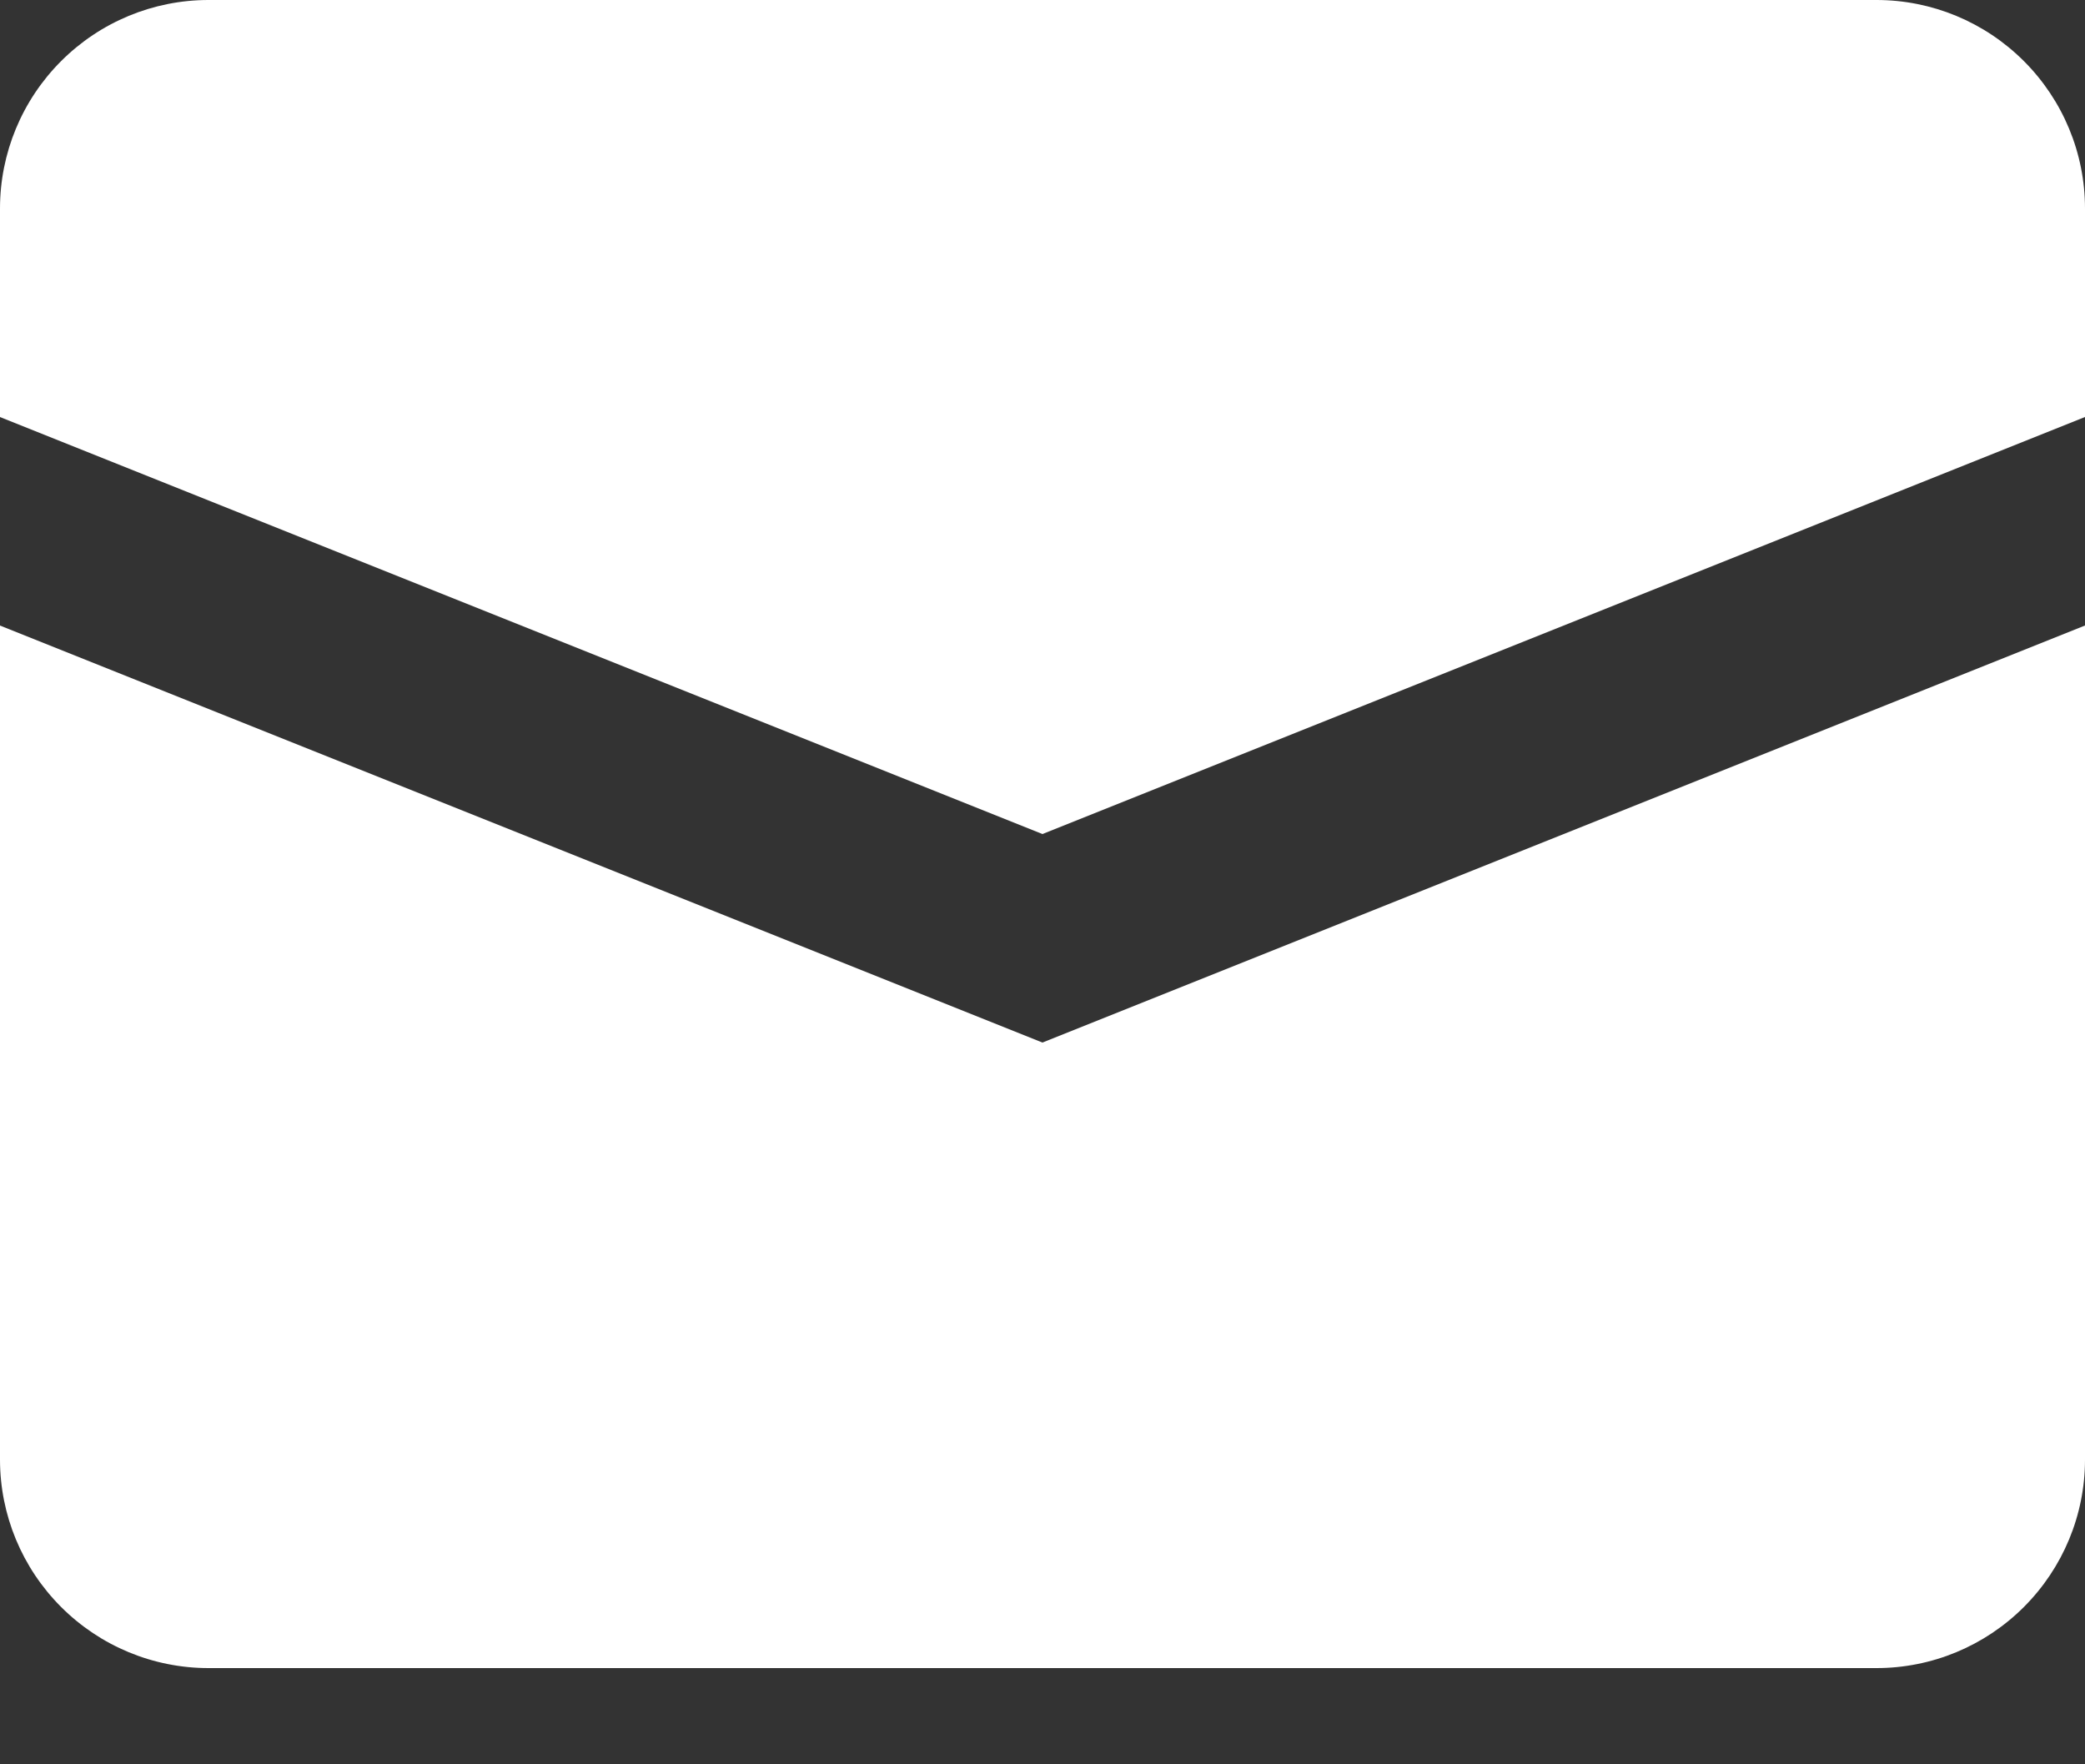 <svg width="13" height="11" viewBox="0 0 13 11" fill="none" xmlns="http://www.w3.org/2000/svg">
<rect x="0" y="0" width="13" height="11" fill="#333333" stroke="none"/>
<path d="M0 3.9V9.1C0 9.445 0.137 9.775 0.381 10.019C0.625 10.263 0.955 10.4 1.3 10.4H11.7C12.045 10.4 12.375 10.263 12.619 10.019C12.863 9.775 13 9.445 13 9.1V3.9L6.5 6.5L0 3.9Z" fill="white"/>
<path d="M1.3 0C0.955 0 0.625 0.137 0.381 0.381C0.137 0.625 0 0.955 0 1.3L0 2.6L6.5 5.2L13 2.6V1.3C13 0.955 12.863 0.625 12.619 0.381C12.375 0.137 12.045 0 11.7 0H1.3Z" fill="white"/>
</svg>
